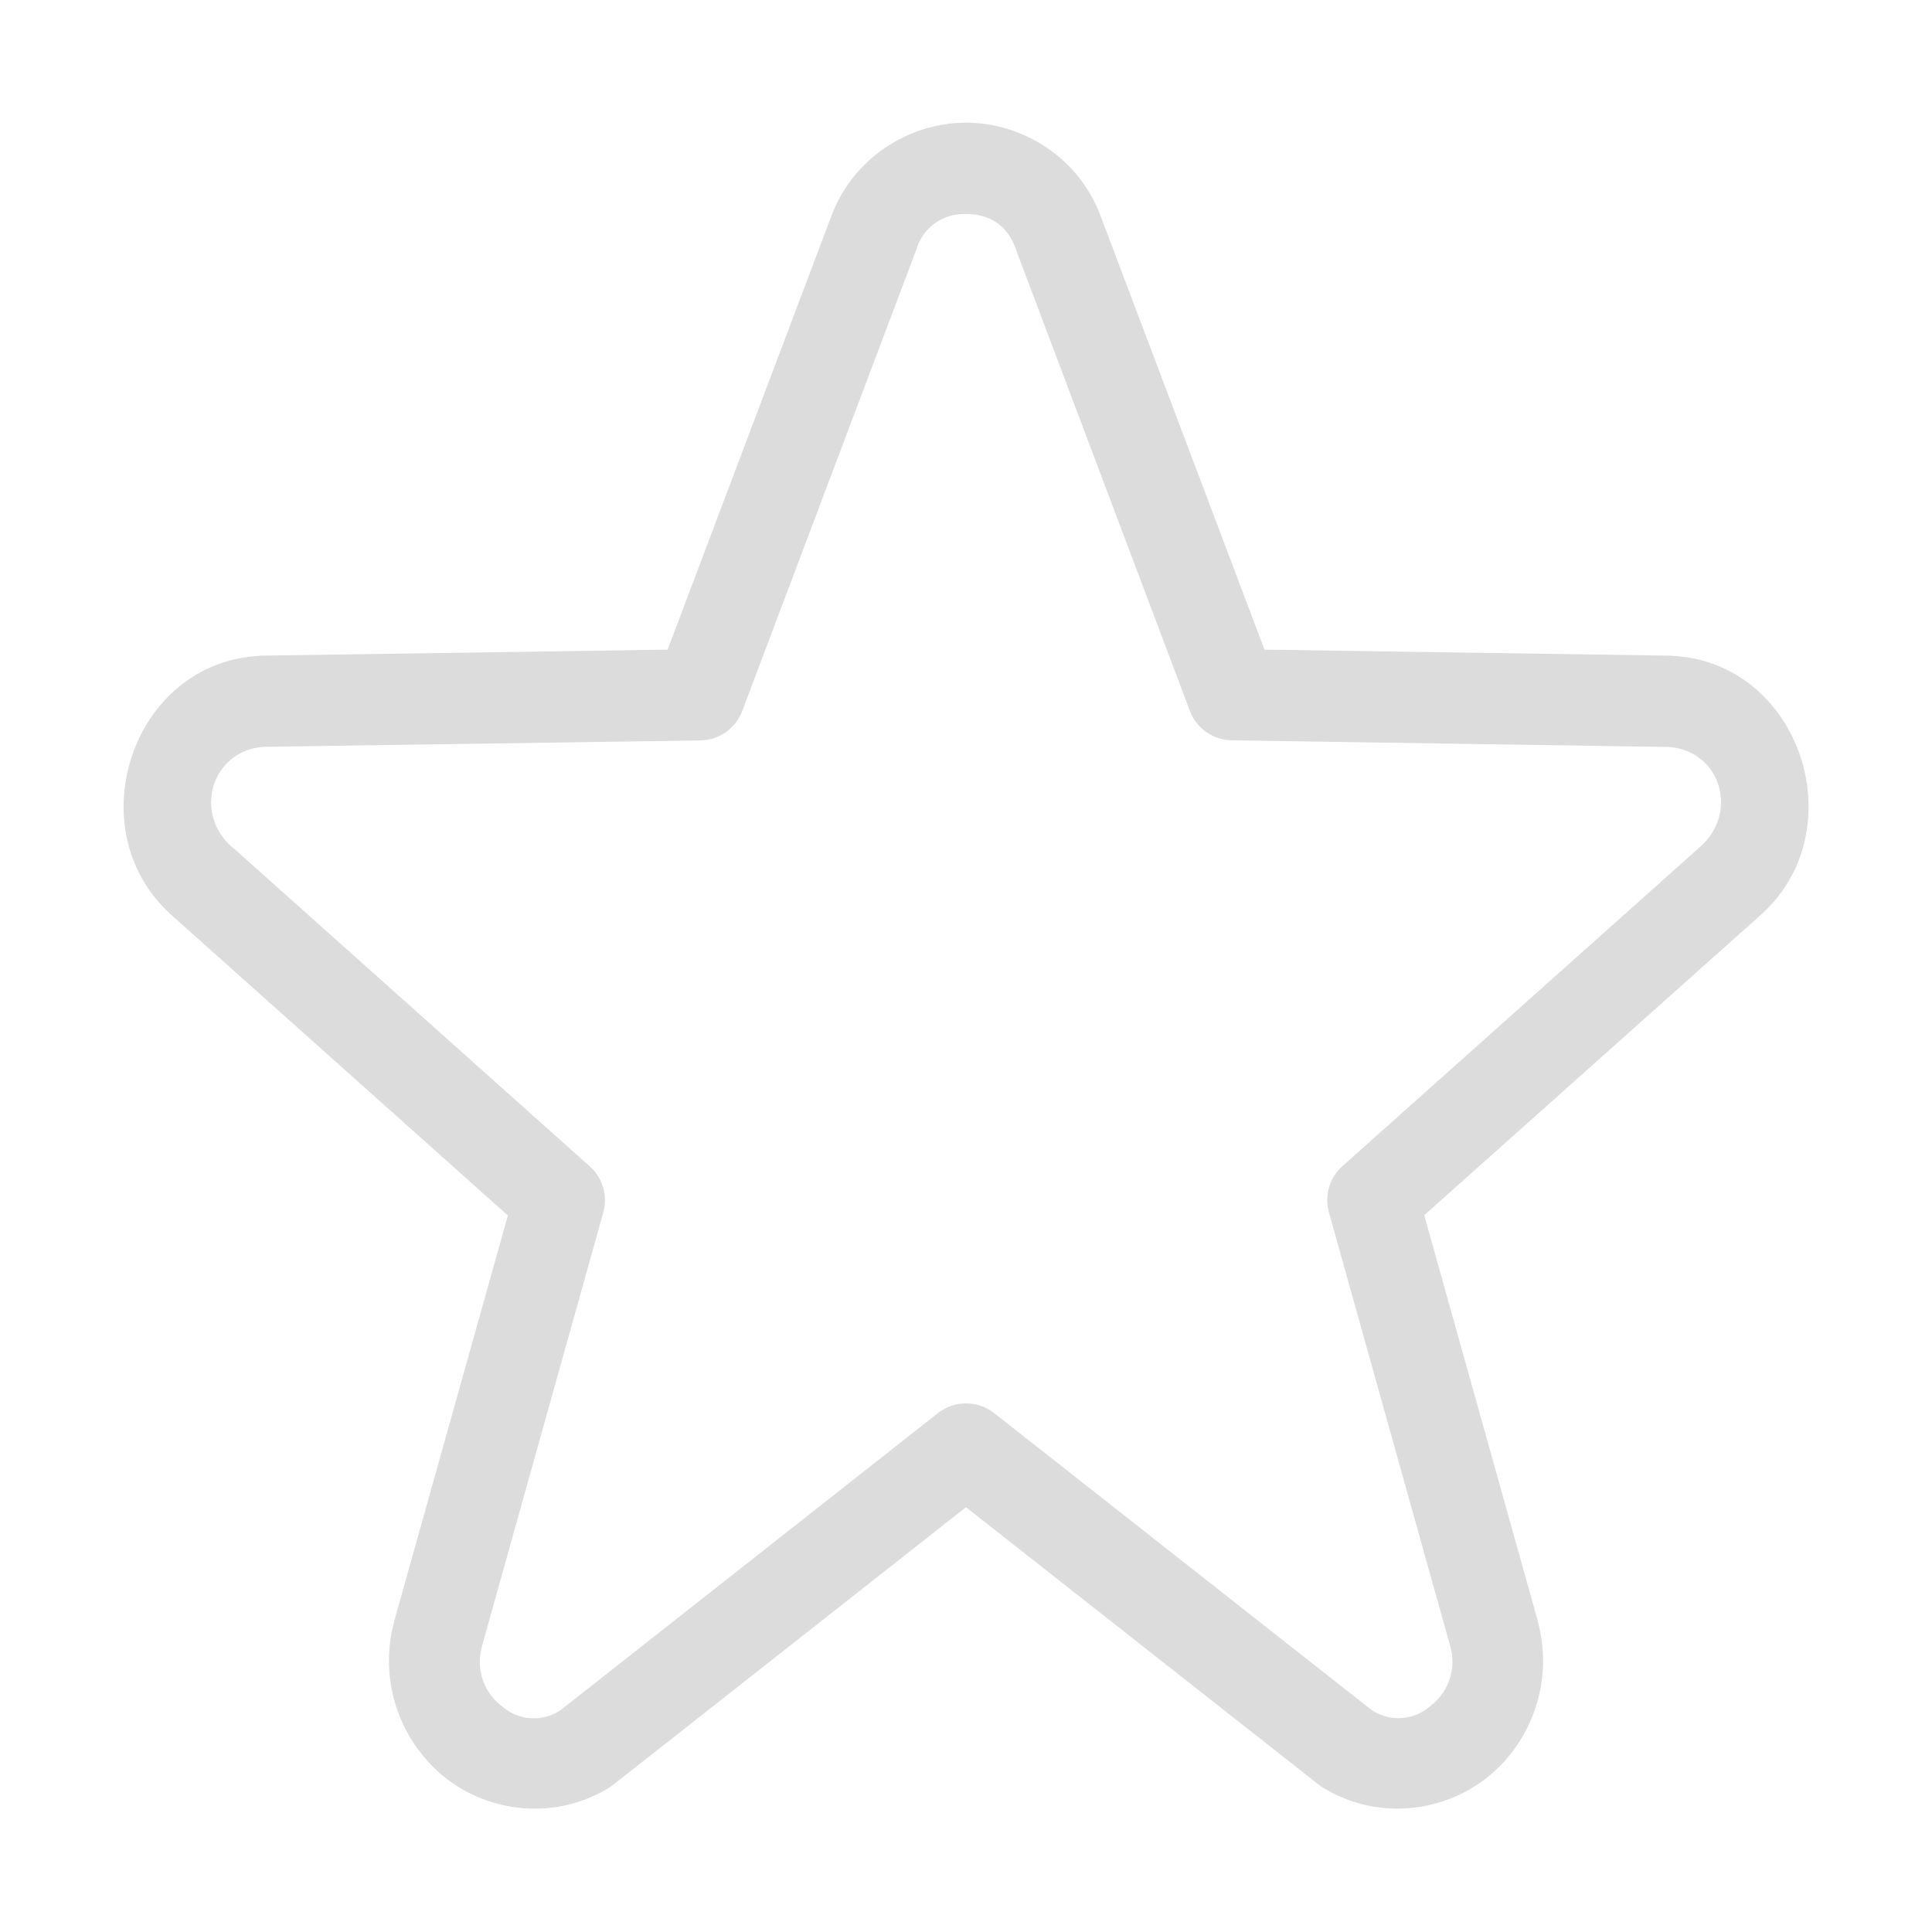 <svg xmlns="http://www.w3.org/2000/svg" width="16" height="16">
	<g fill="#dcdcdc">
    <path  d="M8 1.016c-.456 0-.93.277-1.116.776L5.529 5.38l-3.372.05a.378.378 0 0 0-.017.002c-1.069.065-1.512 1.48-.692 2.17v.001l2.758 2.463-.942 3.362a.378.378 0 0 0 0 .003 1.24 1.24 0 0 0 .427 1.294c.359.282.9.357 1.353.08a.378.378 0 0 0 .037-.026L8 12.482l2.92 2.297a.378.378 0 0 0 .037.026c.452.276.994.202 1.353-.08.359-.281.563-.782.426-1.295a.378.378 0 0 0 0-.004l-.941-3.362 2.76-2.463V7.6c.819-.69.373-2.106-.696-2.168a.378.378 0 0 0-.017-.002l-3.37-.05-1.356-3.588c-.186-.5-.66-.776-1.116-.776zm0 .756c.176 0 .334.077.41.283a.378.378 0 0 0 0 .002l1.444 3.83a.378.378 0 0 0 .349.244l3.612.055c.433.025.596.55.253.837a.378.378 0 0 0-.007.007l-2.944 2.628a.378.378 0 0 0-.111.384l1.002 3.583a.461.461 0 0 1-.164.505.399.399 0 0 1-.487.03l-3.122-2.456a.378.378 0 0 0-.469 0l-3.121 2.457a.398.398 0 0 1-.487-.03.459.459 0 0 1-.165-.5v-.002-.002l1.003-3.585a.378.378 0 0 0-.111-.382L1.943 7.032a.378.378 0 0 0-.01-.007c-.344-.288-.178-.813.253-.84L5.8 6.132a.378.378 0 0 0 .347-.244l1.445-3.83a.378.378 0 0 0 0-.002.408.408 0 0 1 .41-.283z" />
</g>
</svg>
